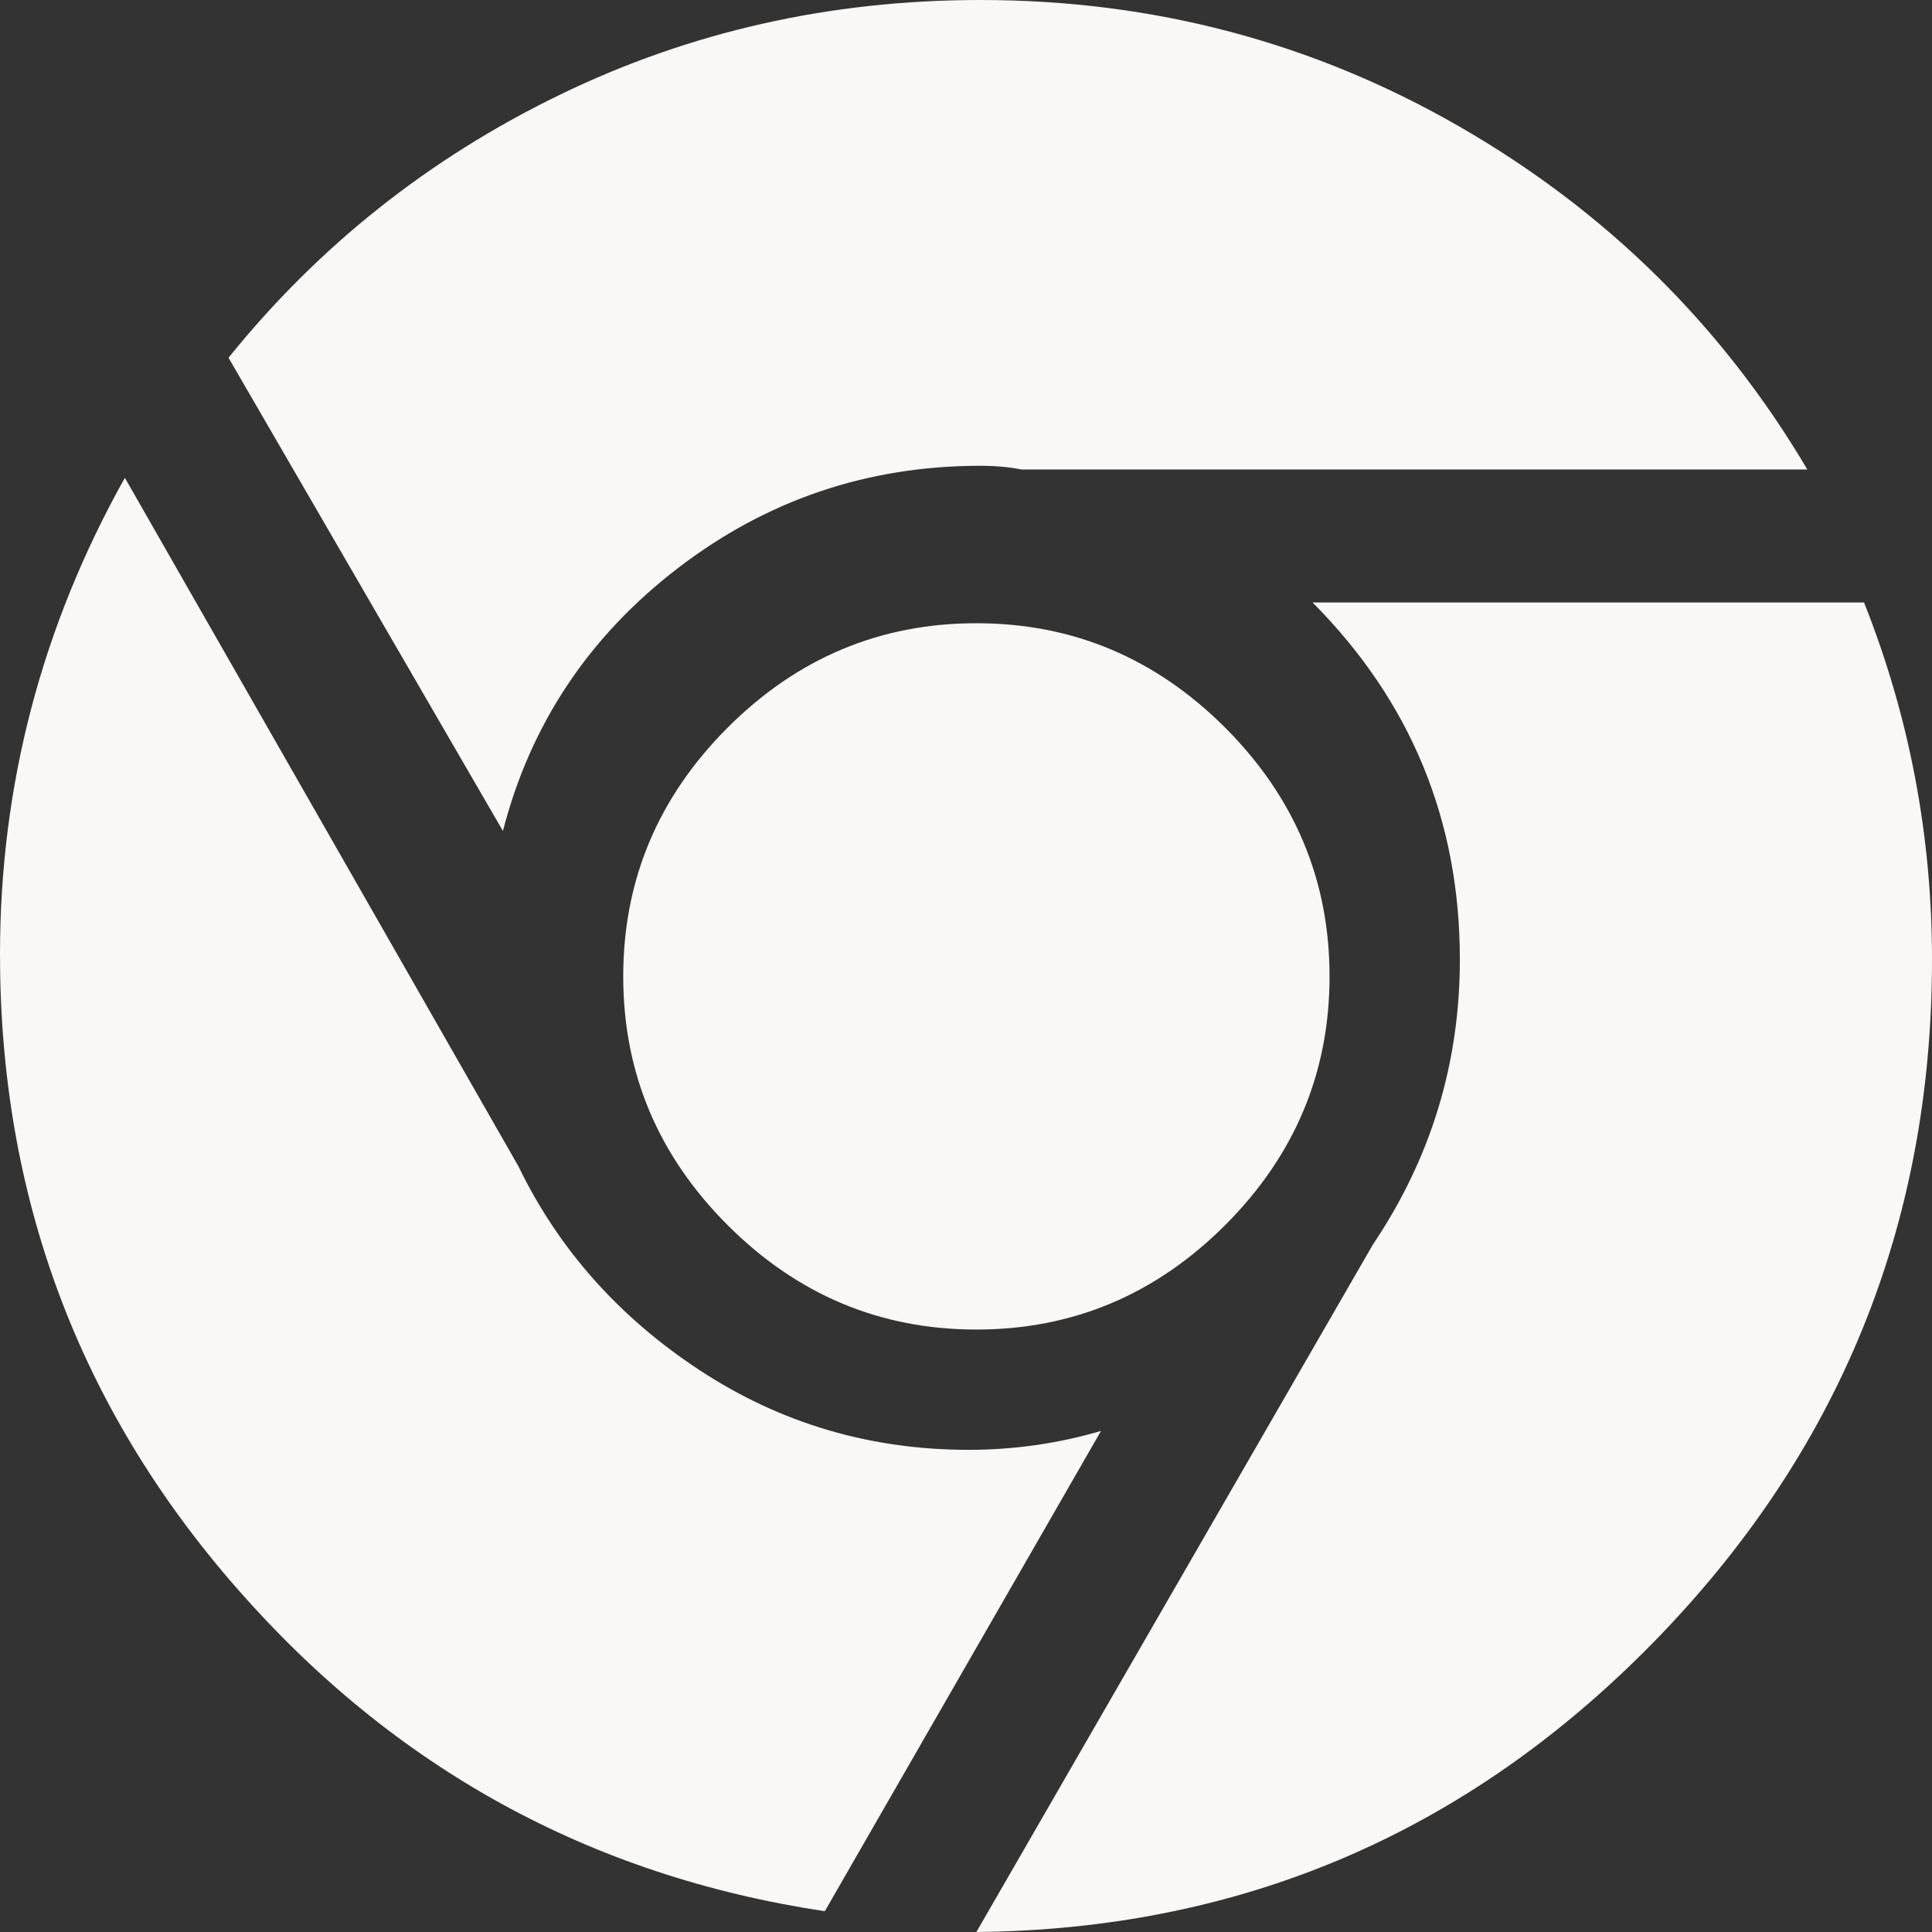 <?xml version="1.0" encoding="UTF-8" standalone="no"?>
<svg width="93px" height="93px" viewBox="0 0 93 93" version="1.1" xmlns="http://www.w3.org/2000/svg" xmlns:xlink="http://www.w3.org/1999/xlink" xmlns:sketch="http://www.bohemiancoding.com/sketch/ns">
    <rect x="0" y="0" width="93" height="93" fill="#333333" stroke="none"/>
    <title>Chrome</title>
    <defs></defs>
    <path d="M35.026,58.974 C31.674,55.623 30,51.633 30,47 C30,42.37 31.674,38.38 35.026,35.026 C38.377,31.675 42.367,30 47,30 C51.63,30 55.62,31.675 58.974,35.026 C62.323,38.38 64,42.37 64,47 C64,51.633 62.323,55.623 58.974,58.974 C55.62,62.326 51.63,64 47,64 C42.367,64 38.377,62.326 35.026,58.974 L35.026,58.974 Z" id="blue" fill="#FAF8F6"> 
    </path>
    <path d="M11,17.22 C15.342,11.838 20.649,7.623 26.923,4.574 C33.196,1.525 39.951,0 47.19,0 C55.515,0 63.205,2.034 70.261,6.098 C77.32,10.165 82.897,15.666 87,22.601 L49.181,22.601 C48.577,22.482 47.914,22.421 47.19,22.421 C41.761,22.421 36.905,24.066 32.623,27.354 C28.339,30.645 25.535,34.859 24.209,40 L11,17.22 Z" id="red" fill="#FAF8F6">
    </path>
    <path d="M89.728,29 C91.909,34.486 93,40.217 93,46.189 C93,58.989 88.513,69.96 79.545,79.103 C70.574,88.246 59.727,92.877 47,93 L66.09,59.903 C68.877,55.76 70.273,51.188 70.273,46.189 C70.273,39.486 67.909,33.754 63.181,29 L89.728,29 Z" id="yellow" fill="#FAF8F6">
    </path>
    <path d="M39.704,92 C28.412,90.3 18.97,85.115 11.383,76.435 C3.794,67.758 0,57.592 0,45.94 C0,37.81 2.003,30.163 6.01,23 L24.952,56.136 C26.893,60.141 29.807,63.418 33.694,65.967 C37.578,68.515 41.889,69.79 46.625,69.79 C48.81,69.79 50.933,69.487 53,68.88 L39.704,92 Z" id="green" fill="#FAF8F6">
    </path>

    <animate xlink:href="#blue" attributeName="fill" from="#FAF8F6" to="#5188D1" begin="2s" dur="0.5s" fill="freeze" />
    <animate xlink:href="#red" attributeName="fill" from="#FAF8F6" to="#EA5C5C" begin="2s" dur="0.5s" fill="freeze" />
    <animate xlink:href="#yellow" attributeName="fill" from="#FAF8F6" to="#F0EB68" begin="2s" dur="0.5s" fill="freeze" />
    <animate xlink:href="#green" attributeName="fill" from="#FAF8F6" to="#60CA53" begin="2s" dur="0.5s" fill="freeze" />
</svg>
